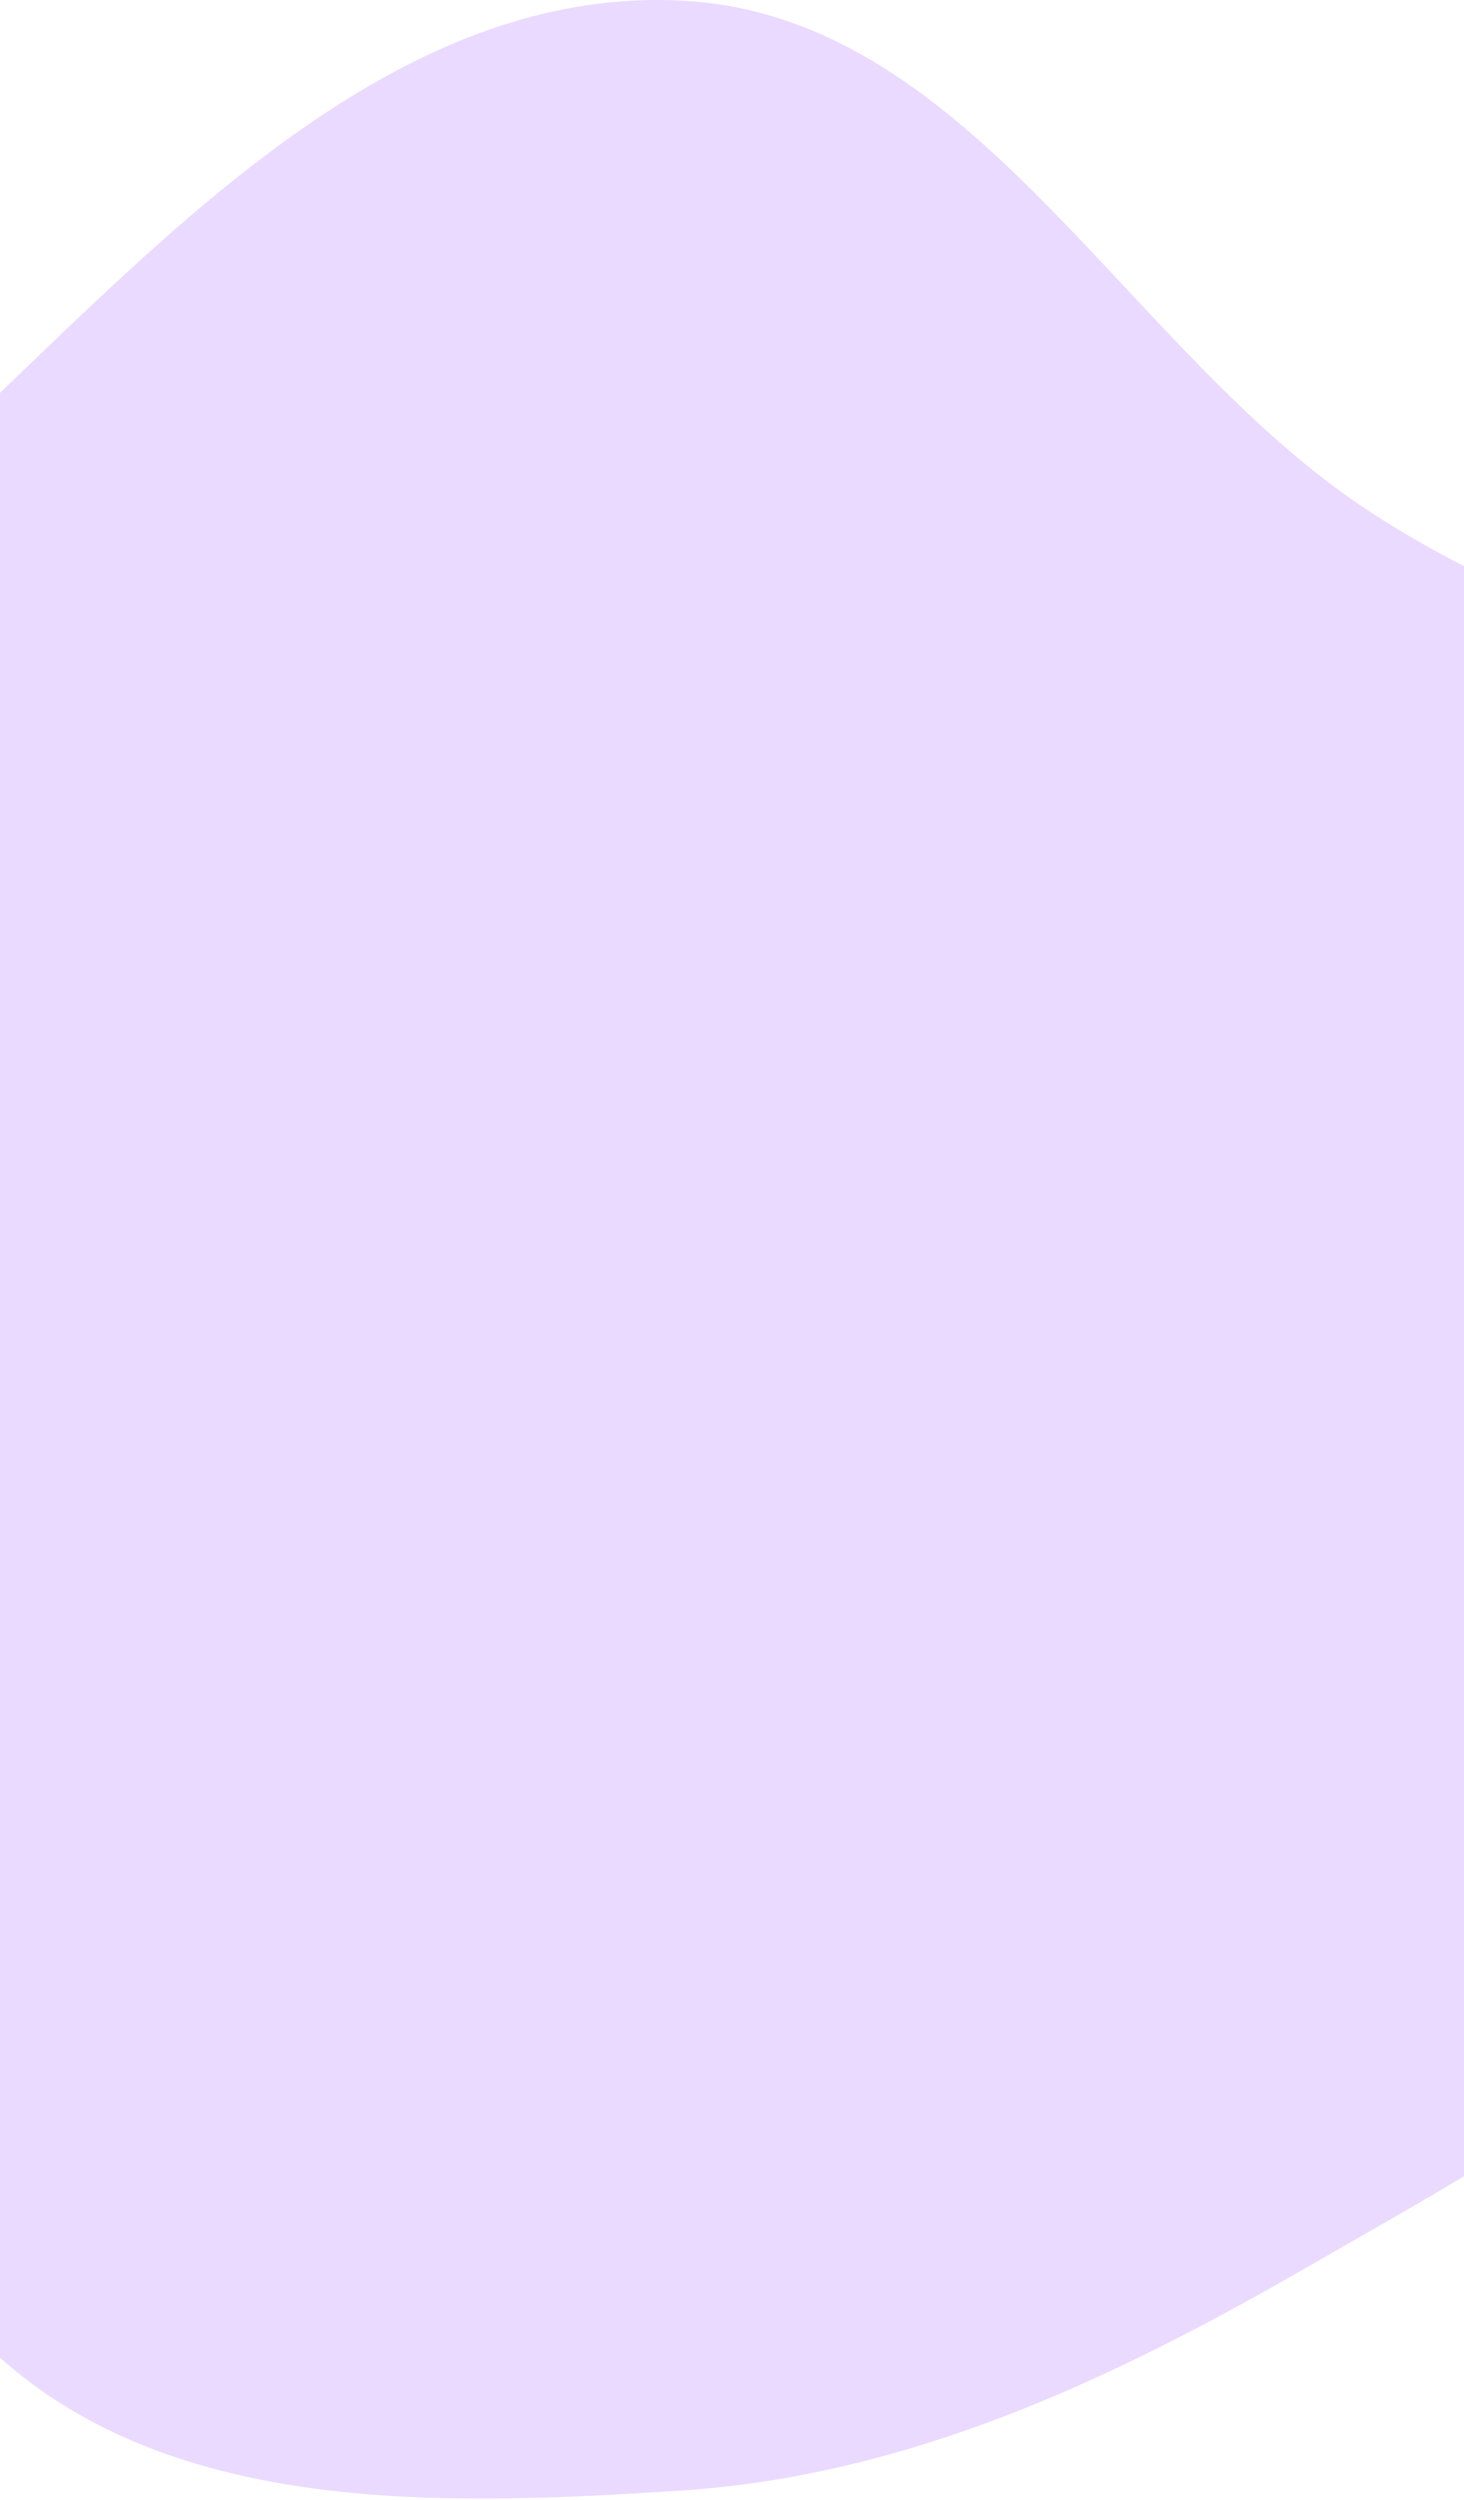 <svg width="375" height="640" viewBox="0 0 375 640" fill="none" xmlns="http://www.w3.org/2000/svg">
<path fill-rule="evenodd" clip-rule="evenodd" d="M174.551 0.155C247.136 3.813 285.933 85.049 345.198 127.117C405.448 169.884 496.472 179.9 524.235 248.372C552.16 317.246 517.702 396.994 480.771 461.488C448.589 517.689 389.86 548.779 333.722 581.071C283.689 609.85 232.146 633.837 174.551 637.629C113.678 641.636 44.631 644.004 -0.61 603.08C-45.017 562.91 -31.079 491.766 -49.633 434.833C-68.214 377.823 -116.648 329.285 -109.235 269.784C-101.241 205.627 -55.939 153.793 -9.068 109.261C43.841 58.991 101.661 -3.519 174.551 0.155Z" fill="#EBDAFF"/>
</svg>
